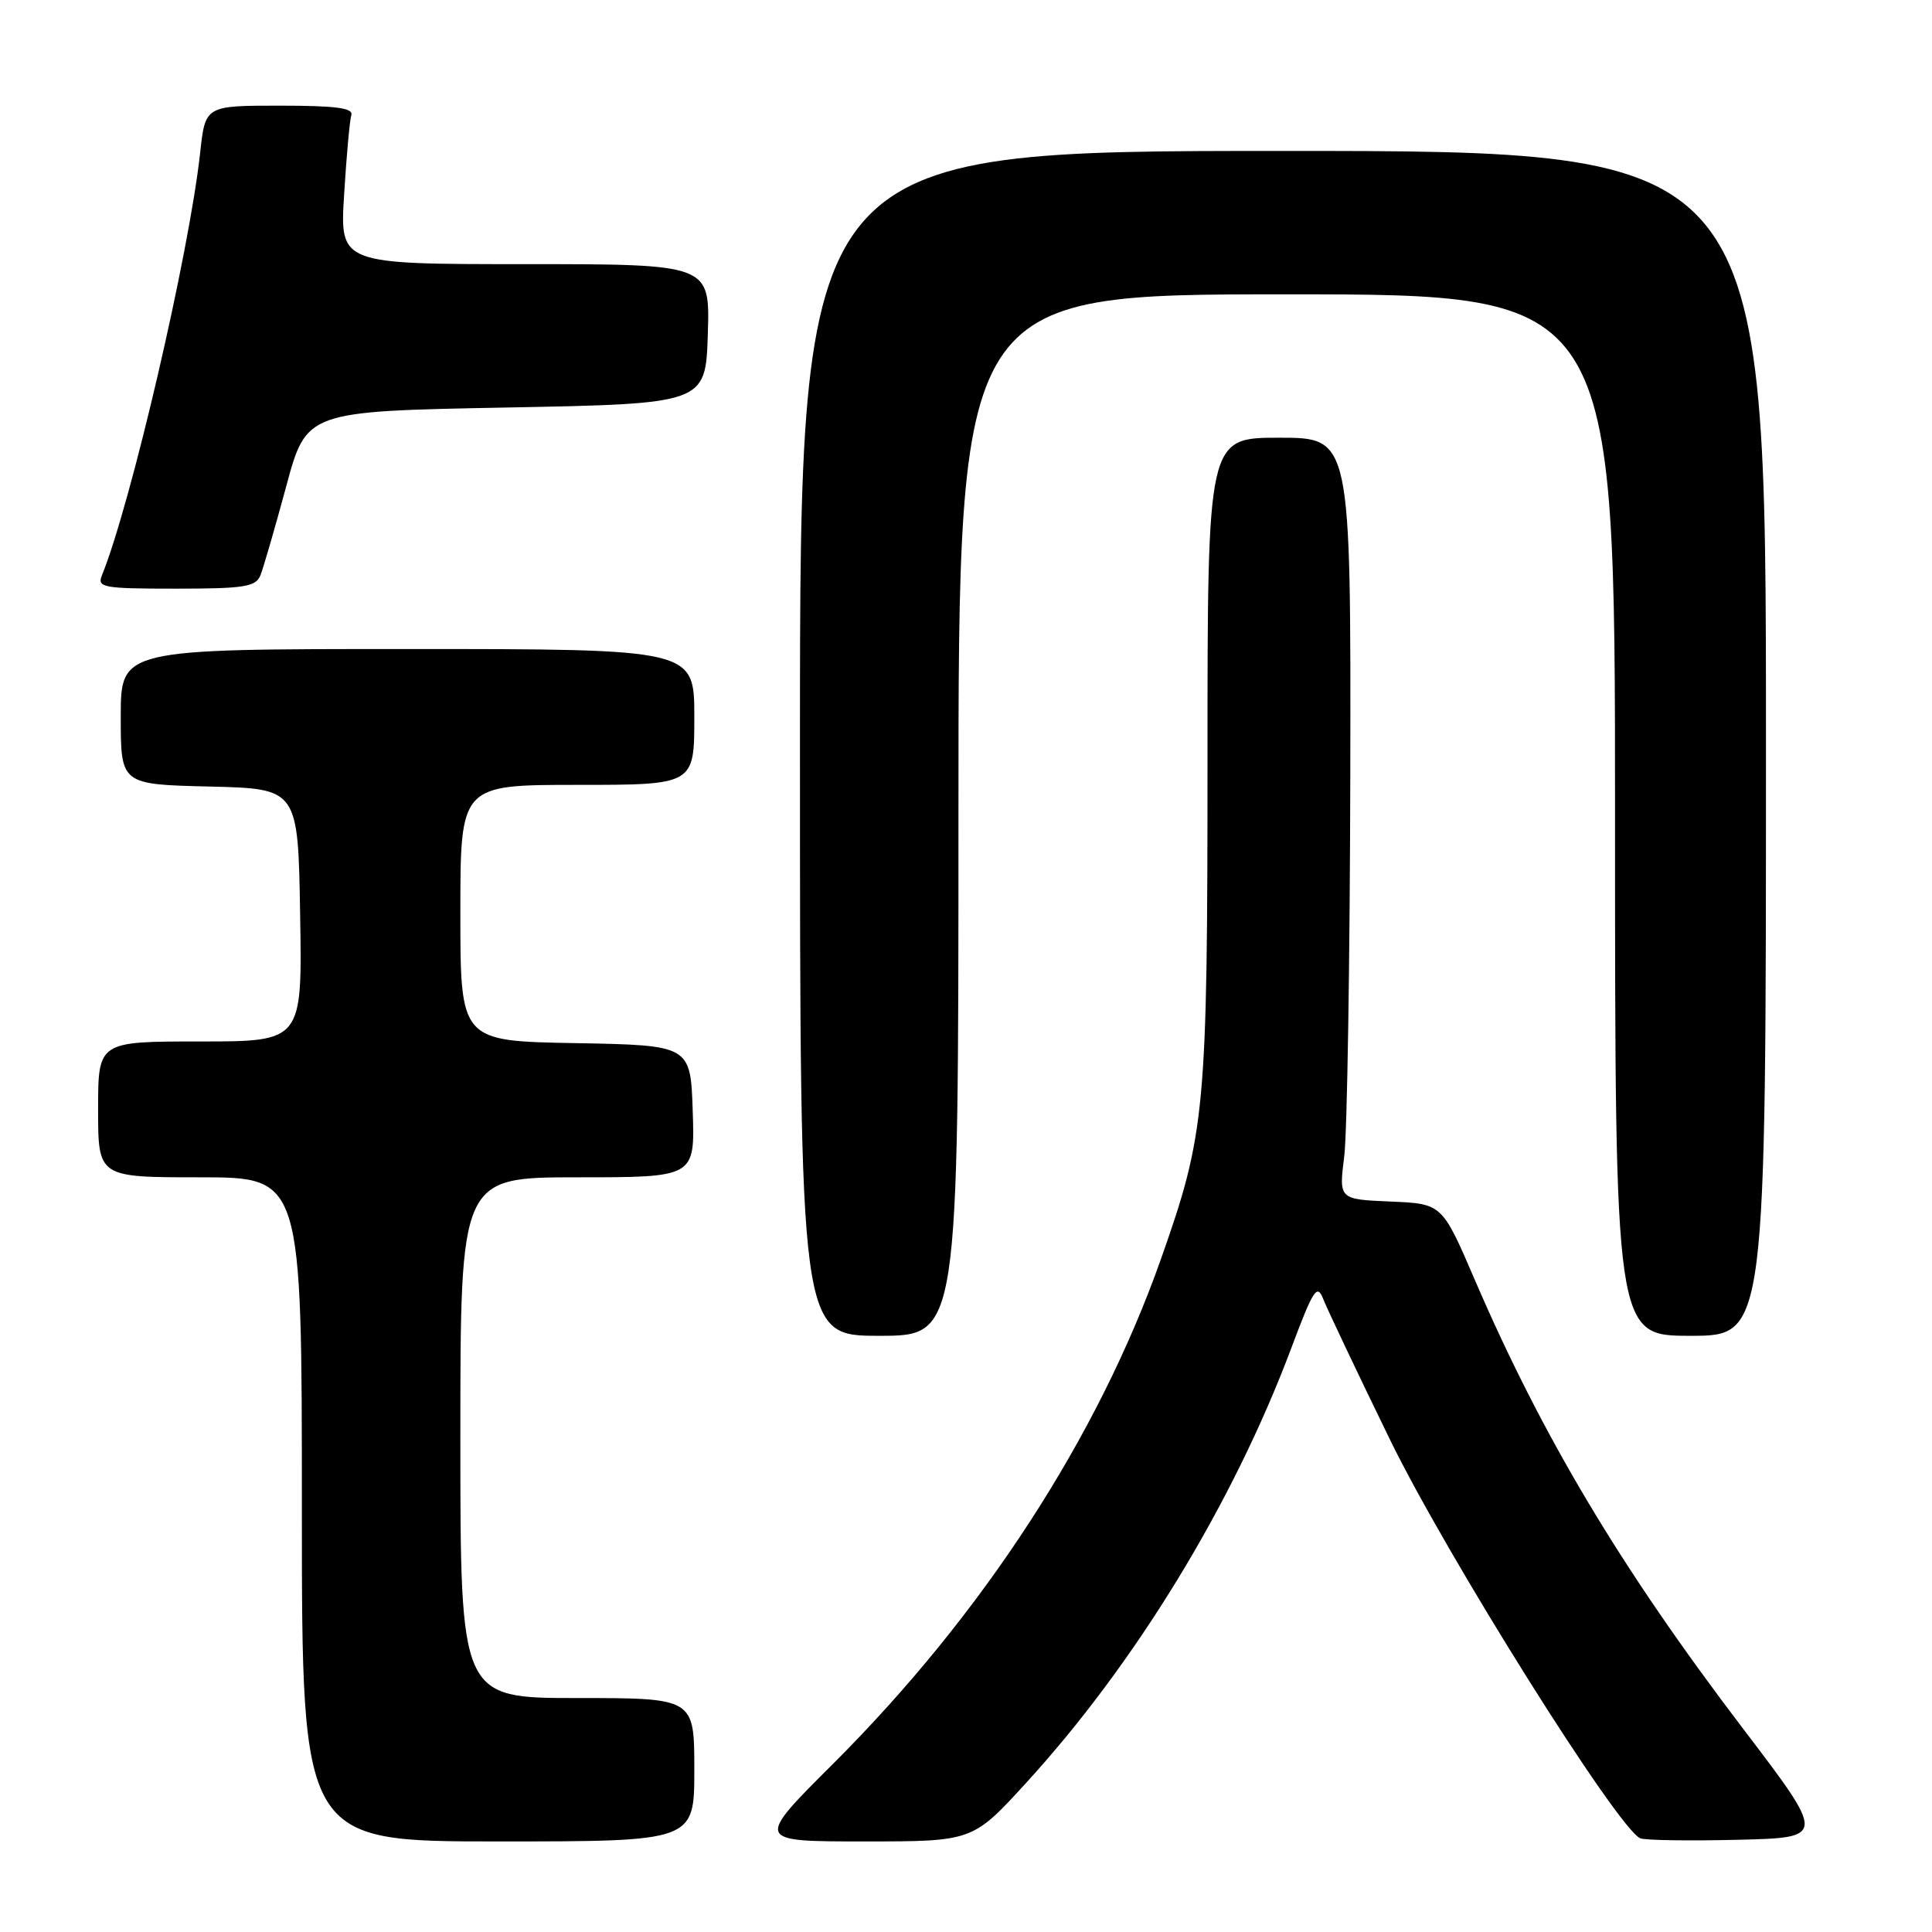 <?xml version="1.0" encoding="UTF-8" standalone="no"?>
<!DOCTYPE svg PUBLIC "-//W3C//DTD SVG 1.1//EN" "http://www.w3.org/Graphics/SVG/1.1/DTD/svg11.dtd" >
<svg xmlns="http://www.w3.org/2000/svg" xmlns:xlink="http://www.w3.org/1999/xlink" version="1.1" viewBox="0 0 256 256">
 <g >
 <path fill="currentColor"
d=" M 92.00 234.50 C 92.00 225.00 92.00 225.00 76.50 225.00 C 61.00 225.00 61.00 225.00 61.00 190.50 C 61.00 156.00 61.00 156.00 76.54 156.00 C 92.08 156.00 92.08 156.00 91.79 147.25 C 91.50 138.50 91.50 138.50 76.25 138.22 C 61.00 137.95 61.00 137.95 61.00 120.97 C 61.00 104.00 61.00 104.00 76.50 104.00 C 92.00 104.00 92.00 104.00 92.00 95.00 C 92.00 86.00 92.00 86.00 54.00 86.00 C 16.00 86.00 16.00 86.00 16.00 94.97 C 16.00 103.94 16.00 103.94 27.75 104.22 C 39.50 104.50 39.50 104.50 39.77 121.25 C 40.05 138.00 40.05 138.00 26.52 138.00 C 13.00 138.00 13.00 138.00 13.00 147.00 C 13.00 156.00 13.00 156.00 26.50 156.00 C 40.00 156.00 40.00 156.00 40.00 200.00 C 40.00 244.00 40.00 244.00 66.00 244.00 C 92.00 244.00 92.00 244.00 92.00 234.50 Z  M 135.96 236.25 C 150.46 220.39 163.37 199.24 171.10 178.64 C 174.04 170.80 174.53 170.06 175.34 172.14 C 175.85 173.44 179.79 181.75 184.11 190.62 C 191.68 206.18 214.47 242.47 217.36 243.59 C 218.05 243.85 223.87 243.94 230.29 243.78 C 241.96 243.50 241.96 243.50 230.92 229.00 C 214.78 207.79 204.36 190.35 195.40 169.54 C 191.08 159.50 191.08 159.50 184.24 159.21 C 177.40 158.92 177.40 158.92 178.12 153.21 C 178.51 150.07 178.87 127.36 178.92 102.75 C 179.00 58.00 179.00 58.00 169.50 58.00 C 160.00 58.00 160.00 58.00 160.00 100.54 C 160.00 147.17 159.73 150.12 153.83 166.83 C 145.51 190.39 130.22 213.93 110.35 233.75 C 100.07 244.00 100.07 244.00 114.47 244.00 C 128.87 244.00 128.87 244.00 135.96 236.25 Z  M 127.00 108.00 C 127.00 39.00 127.00 39.00 170.50 39.00 C 214.00 39.00 214.00 39.00 214.00 108.00 C 214.00 177.00 214.00 177.00 224.00 177.00 C 234.00 177.00 234.00 177.00 234.00 98.50 C 234.00 20.00 234.00 20.00 170.00 20.00 C 106.00 20.00 106.00 20.00 106.00 98.50 C 106.00 177.00 106.00 177.00 116.50 177.00 C 127.00 177.00 127.00 177.00 127.00 108.00 Z  M 34.50 76.25 C 34.89 75.29 36.42 70.00 37.91 64.50 C 40.60 54.50 40.60 54.50 67.05 54.00 C 93.50 53.50 93.50 53.50 93.79 44.25 C 94.08 35.00 94.08 35.00 69.55 35.00 C 45.02 35.00 45.02 35.00 45.60 25.75 C 45.91 20.66 46.34 15.94 46.55 15.25 C 46.84 14.31 44.50 14.00 37.07 14.00 C 27.20 14.00 27.20 14.00 26.52 20.25 C 25.06 33.59 17.36 66.73 13.50 76.25 C 12.85 77.85 13.68 78.00 23.29 78.00 C 32.35 78.00 33.88 77.76 34.50 76.25 Z "/>
</g>
</svg>